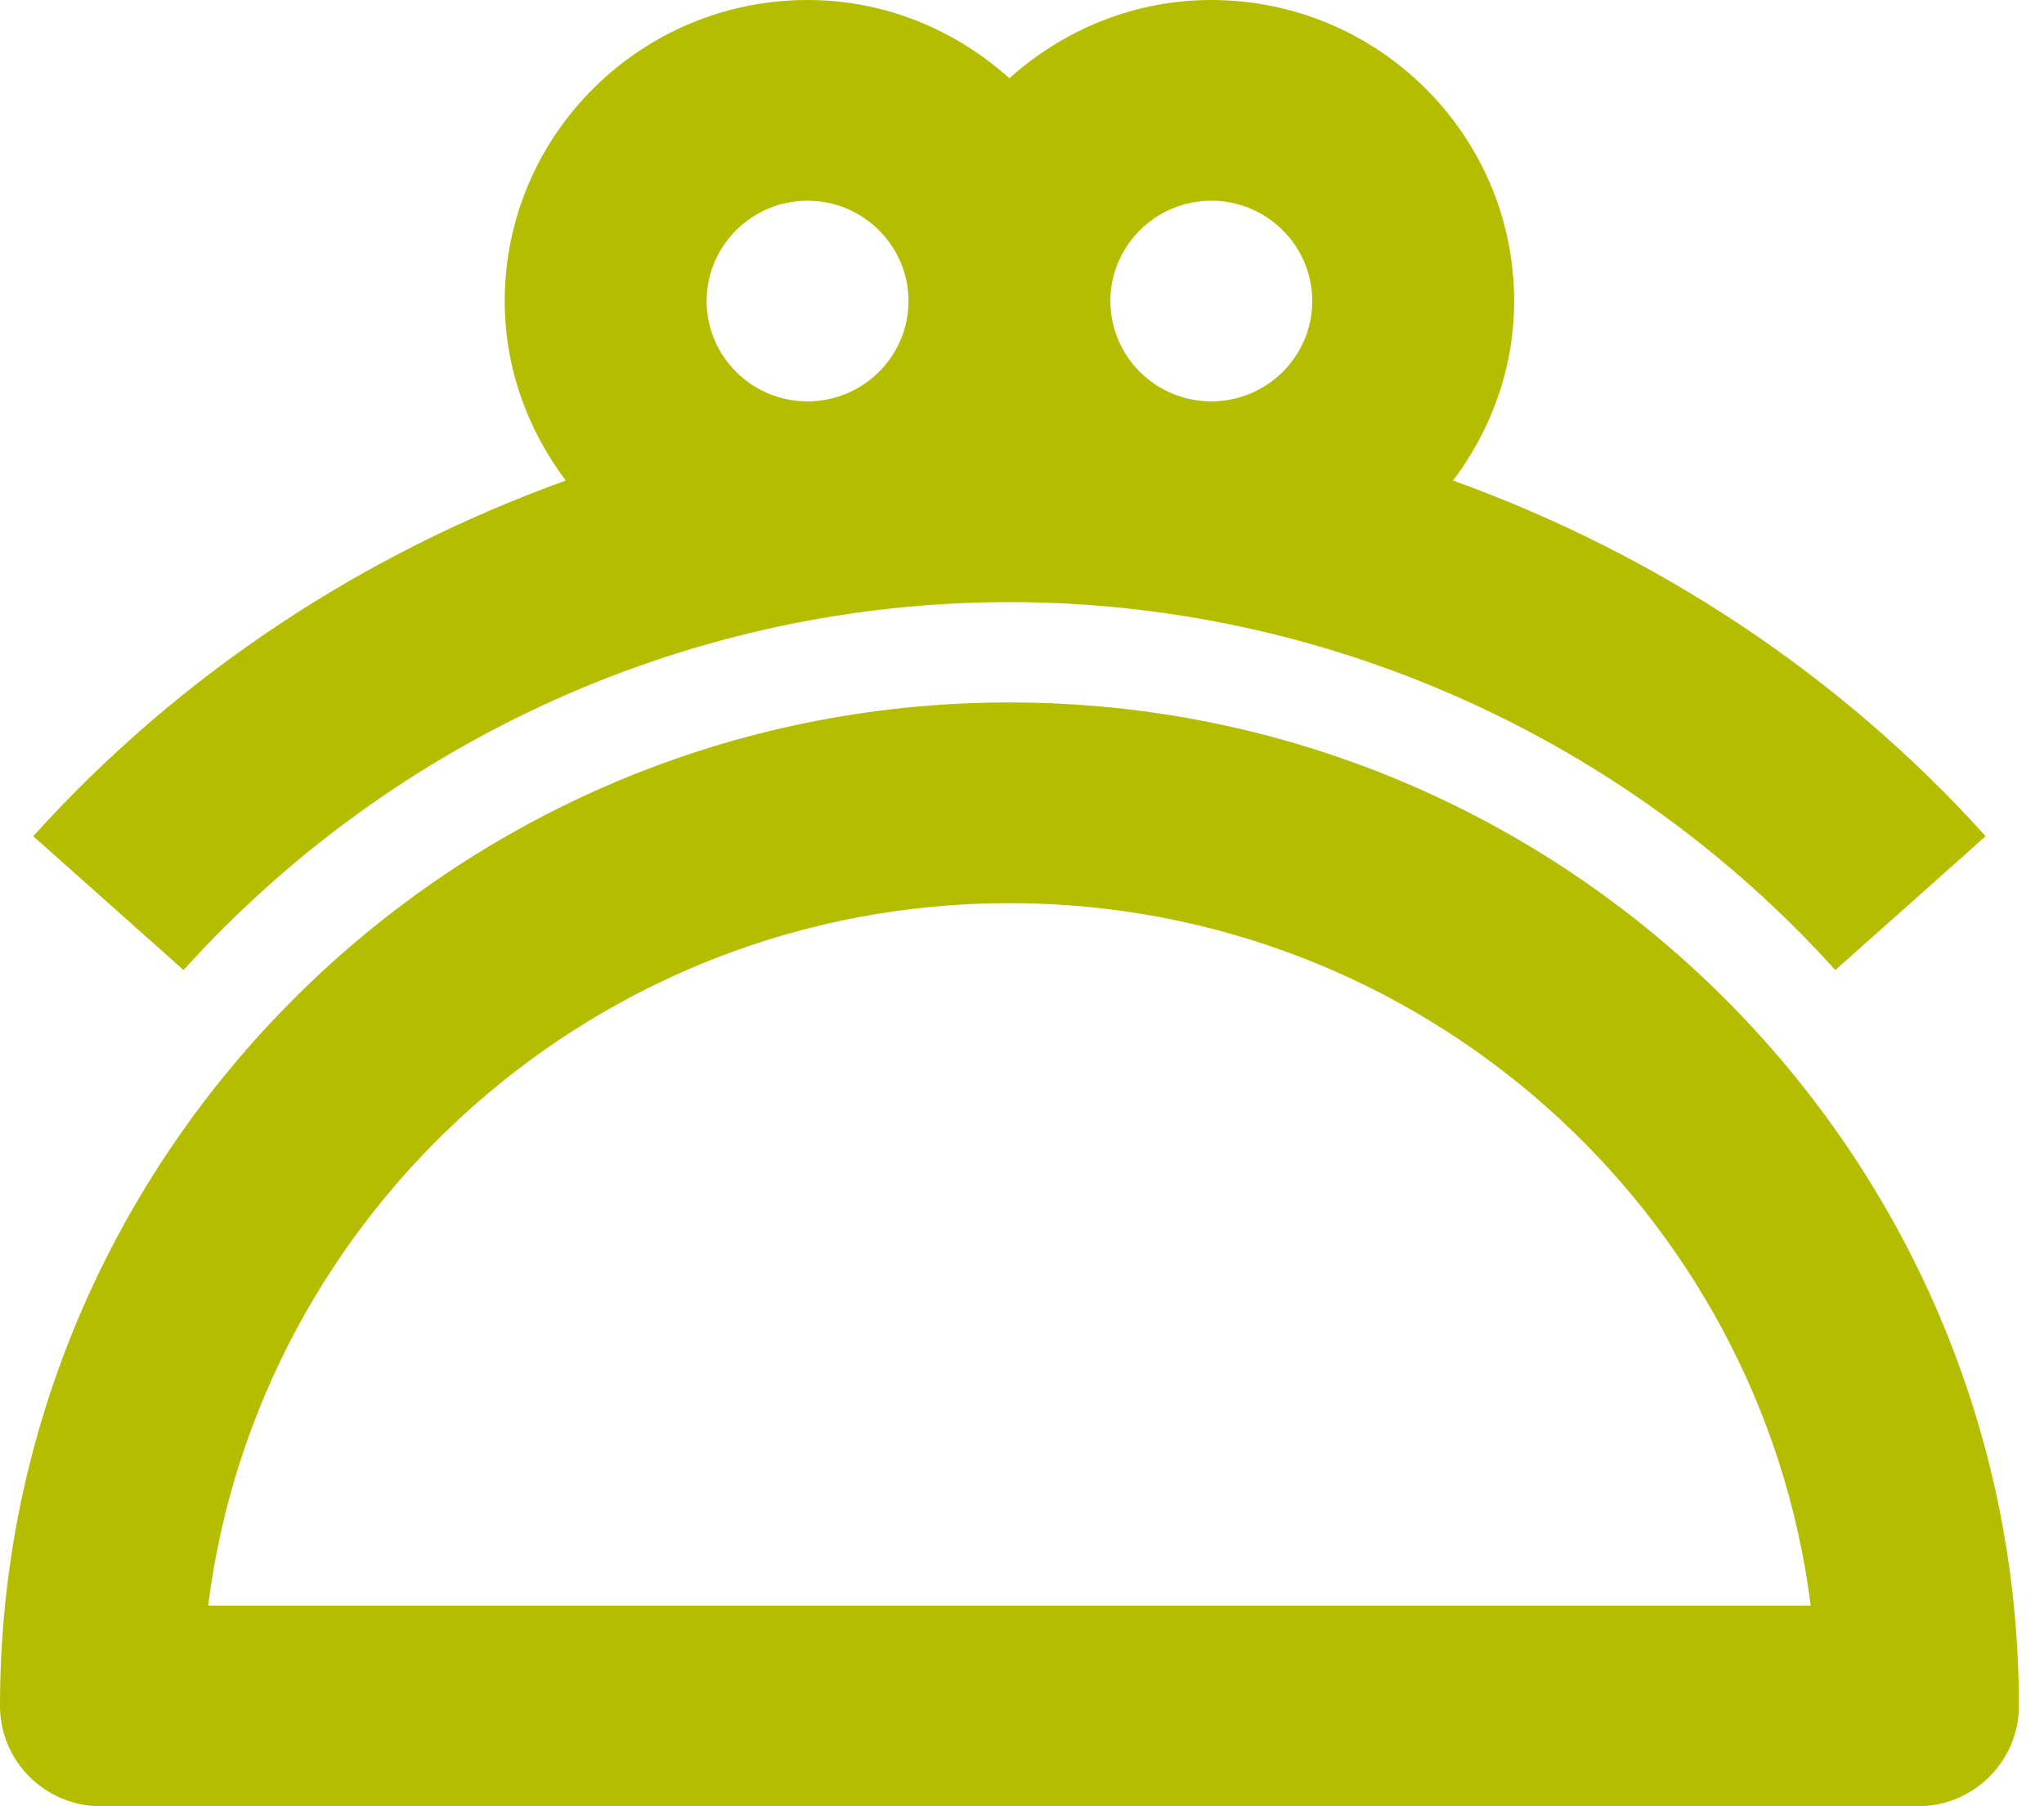 <?xml version="1.0" encoding="UTF-8"?>
<svg width="43px" height="38px" viewBox="0 0 43 38" version="1.1" xmlns="http://www.w3.org/2000/svg" xmlns:xlink="http://www.w3.org/1999/xlink">
    <!-- Generator: Sketch 43.2 (39069) - http://www.bohemiancoding.com/sketch -->
    <title>Page 1</title>
    <desc>Created with Sketch.</desc>
    <defs></defs>
    <g id="Page-1" stroke="none" stroke-width="1" fill="none" fill-rule="evenodd">
        <g id="Desktop-HD" transform="translate(-132, -701)" fill="#B5BD00">
            <g id="Page-1" transform="translate(102, 664)">
                <g id="recursos-financieros">
                    <g id="Page-1" transform="translate(30, 37)">
                        <path d="M4.379,33.778 C5.428,25.458 12.588,19 21.235,19 C29.882,19 37.043,25.458 38.092,33.778 L4.379,33.778 Z M21.235,14.778 C9.526,14.778 0,24.248 0,35.889 C0,37.054 0.951,38 2.124,38 L40.347,38 C41.519,38 42.471,37.054 42.471,35.889 C42.471,24.248 32.944,14.778 21.235,14.778 L21.235,14.778 Z" id="Fill-1"></path>
                        <path d="M16.988,4.222 C18.158,4.222 19.112,5.17 19.112,6.333 C19.112,7.499 18.158,8.444 16.988,8.444 C15.818,8.444 14.865,7.499 14.865,6.333 C14.865,5.17 15.818,4.222 16.988,4.222 M25.482,4.222 C26.652,4.222 27.606,5.17 27.606,6.333 C27.606,7.499 26.652,8.444 25.482,8.444 C24.312,8.444 23.359,7.499 23.359,6.333 C23.359,5.17 24.312,4.222 25.482,4.222 M21.235,12.667 C27.837,12.667 34.17,15.489 38.61,20.408 L41.772,17.592 C38.686,14.17 34.813,11.639 30.568,10.11 C31.365,9.052 31.853,7.752 31.853,6.333 C31.853,2.842 28.995,0 25.482,0 C23.845,0 22.365,0.633 21.235,1.647 C20.106,0.633 18.625,0 16.988,0 C13.476,0 10.618,2.842 10.618,6.333 C10.618,7.752 11.106,9.052 11.902,10.11 C7.657,11.639 3.784,14.17 0.699,17.592 L3.861,20.408 C8.301,15.489 14.633,12.667 21.235,12.667" id="Fill-3"></path>
                    </g>
                </g>
            </g>
        </g>
    </g>
</svg>
